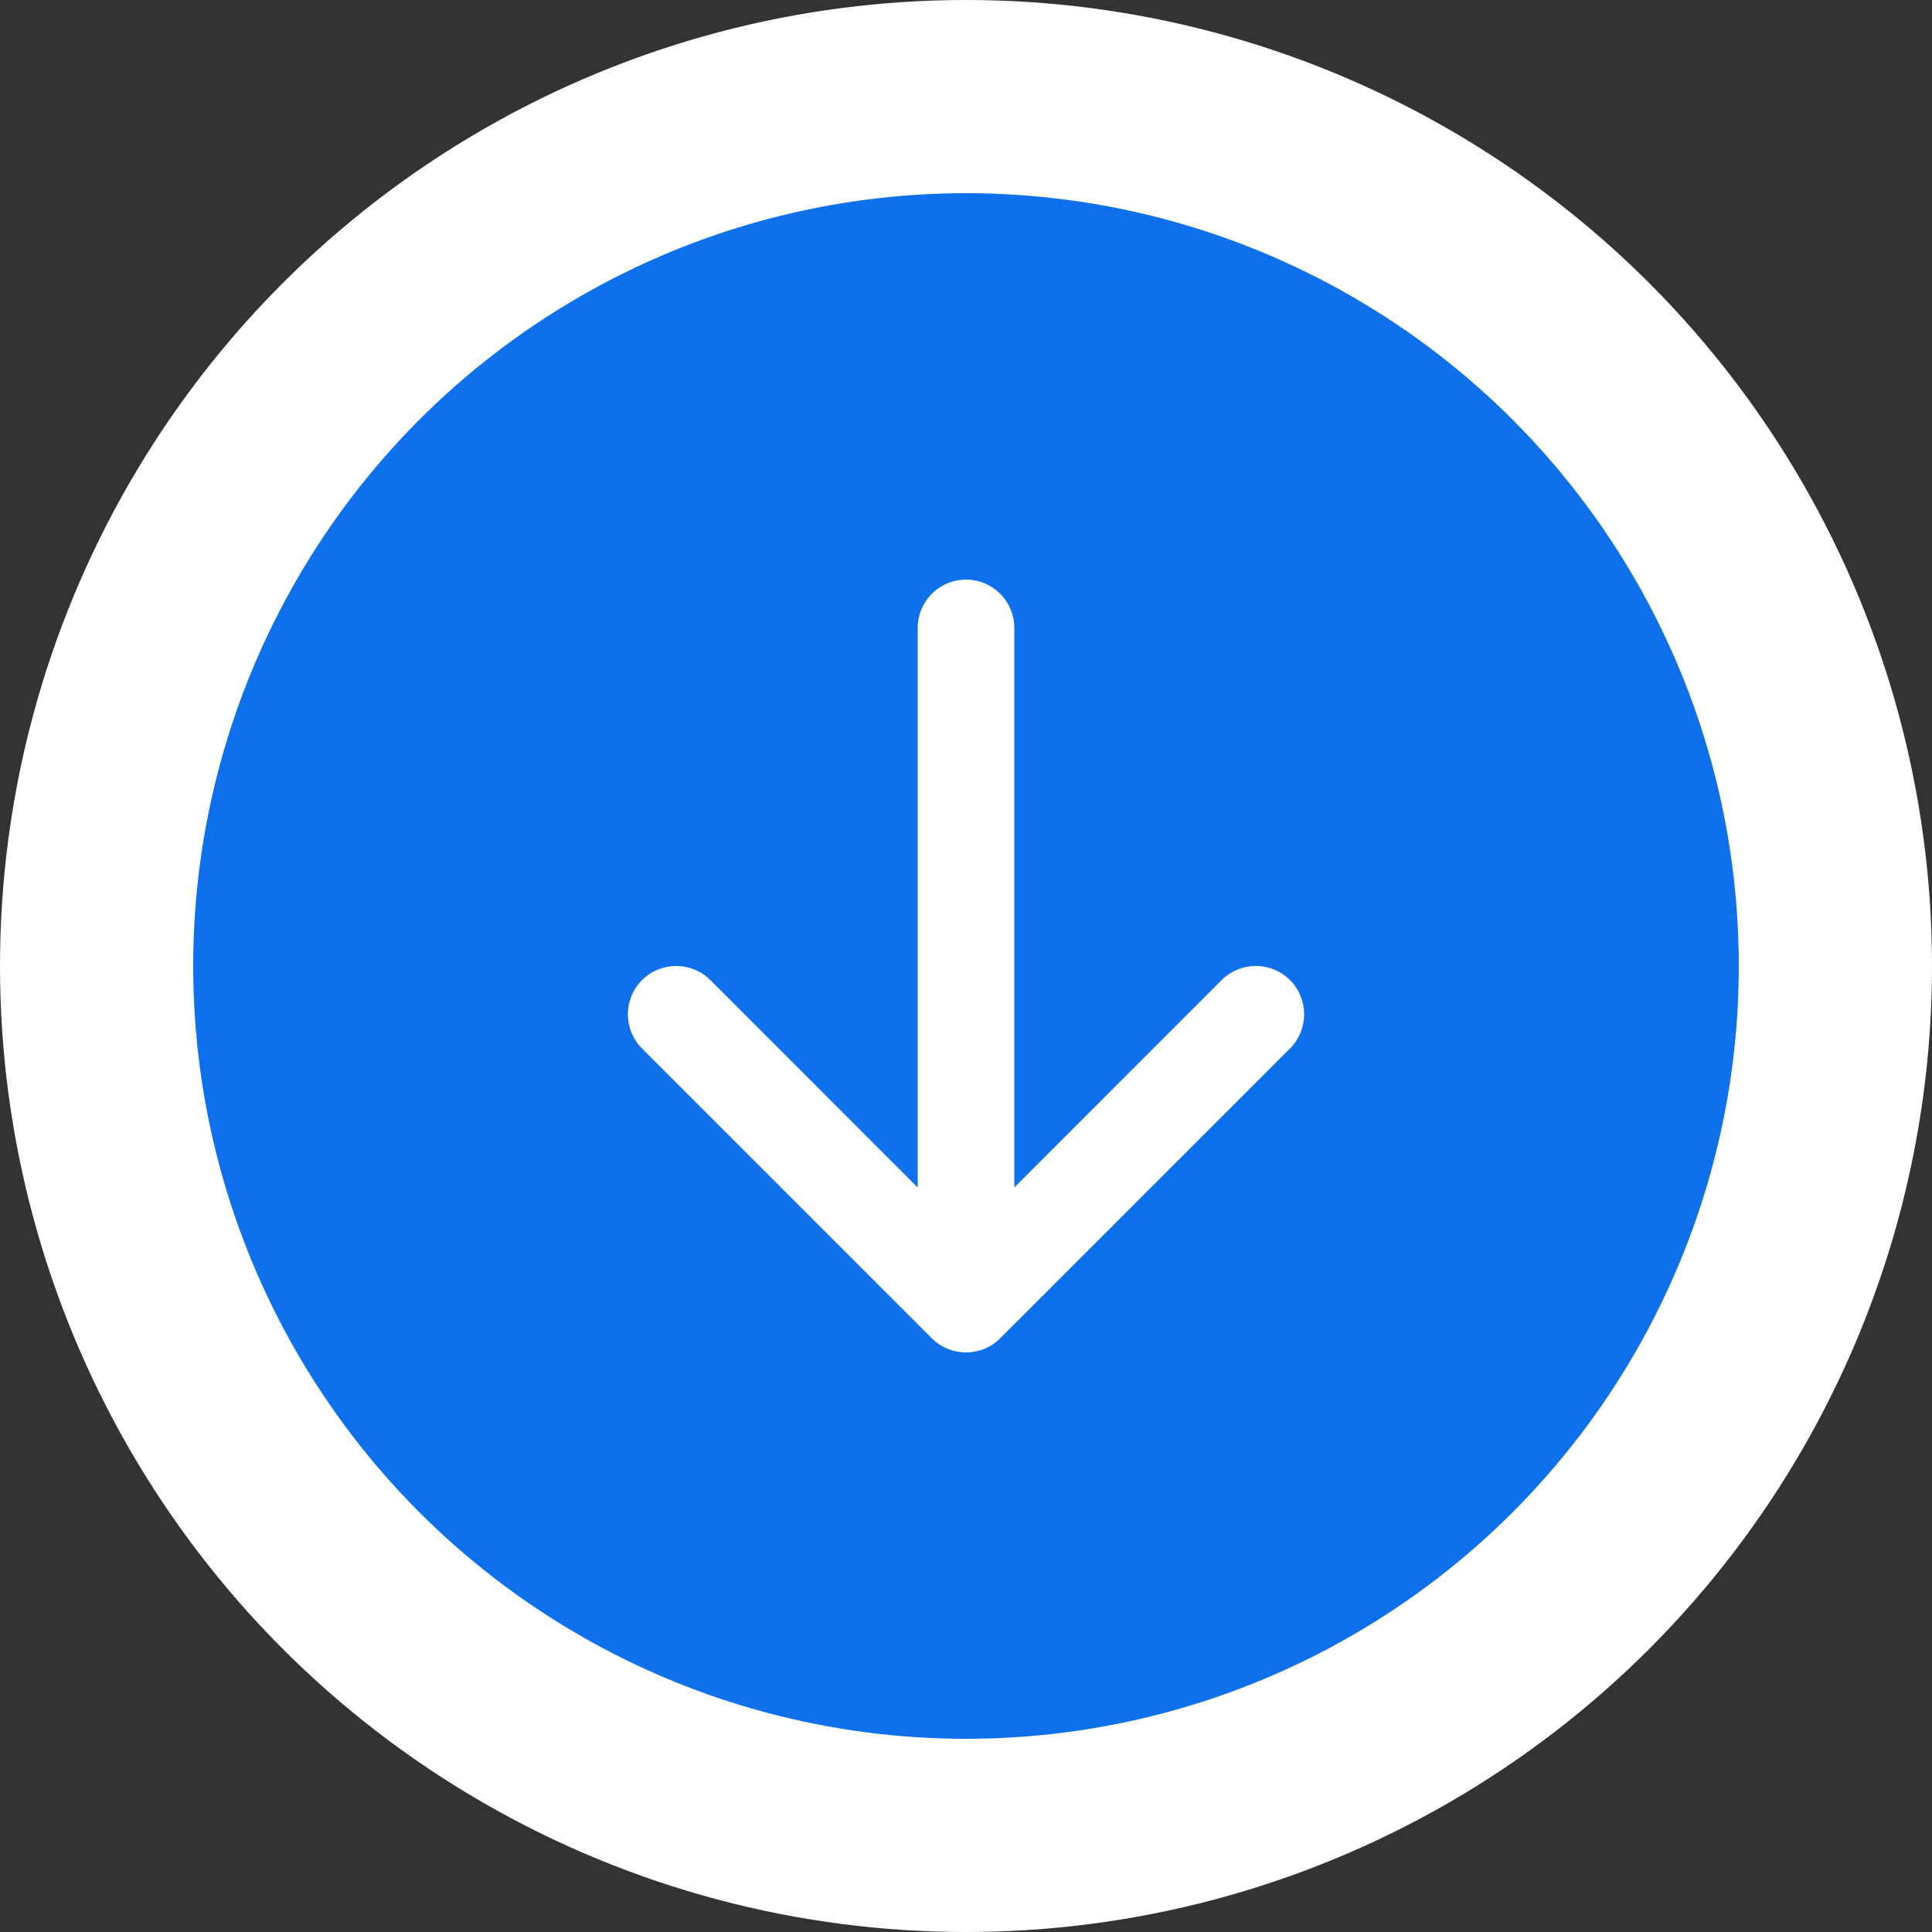 <svg width="20" height="20" viewBox="0 0 20 20" fill="none" xmlns="http://www.w3.org/2000/svg">
<rect x="0" y="0" width="20" height="20" fill="#333333" stroke="none"/>
<circle cx="10" cy="10" r="9" fill="#0E71EB" stroke="white" stroke-width="2"/>
<path d="M10.5 12.293V6.5C10.5 6.224 10.276 6 10 6C9.724 6 9.5 6.224 9.5 6.5V12.293L7.354 10.146C7.158 9.951 6.842 9.951 6.646 10.146C6.451 10.342 6.451 10.658 6.646 10.854L9.646 13.854C9.842 14.049 10.158 14.049 10.354 13.854L13.354 10.854C13.549 10.658 13.549 10.342 13.354 10.146C13.158 9.951 12.842 9.951 12.646 10.146L10.5 12.293Z" fill="white"/>
<zoom style="dark" value="|000000:#0E71EB"/>
</svg>
